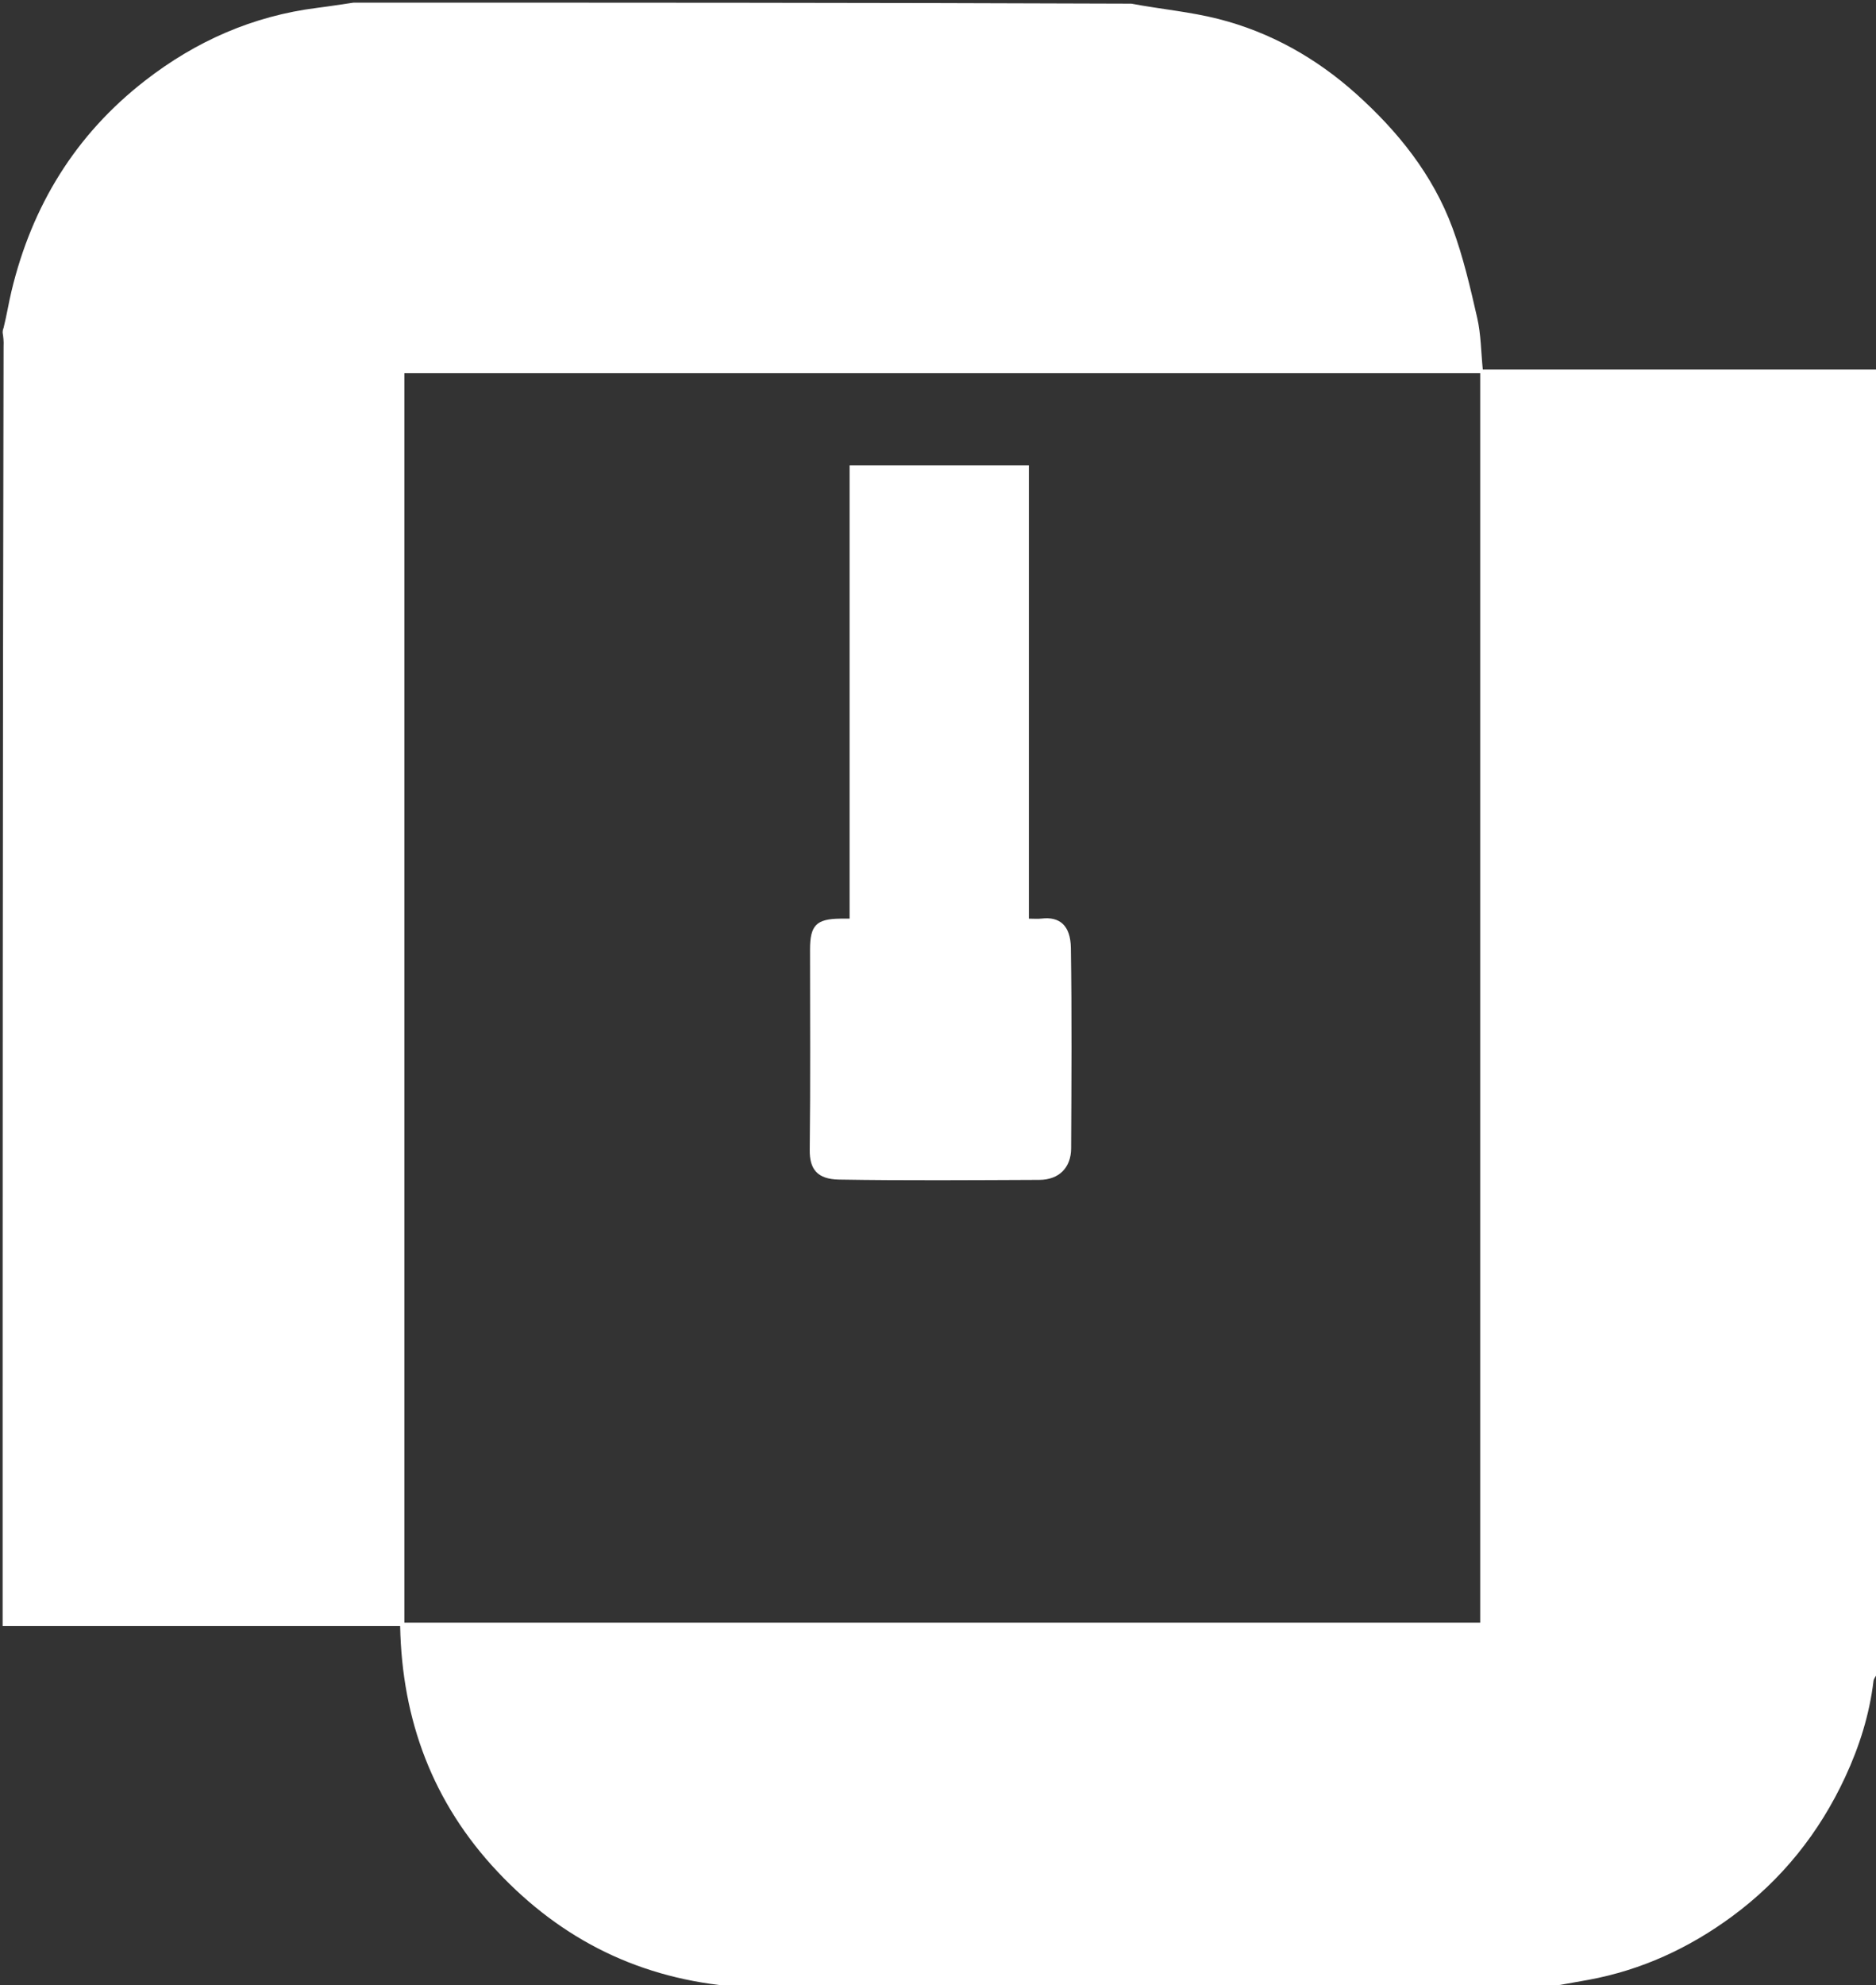 <svg version="1.1" id="Layer_1" xmlns="http://www.w3.org/2000/svg" xmlns:xlink="http://www.w3.org/1999/xlink" x="0px" y="0px"
	 width="100%" viewBox="0 0 711 752" enable-background="new 0 0 711 752" xml:space="preserve">
<rect x="0" y="0" width="711" height="752" fill="#333333" stroke="none"/>
<path fill="#FFFFFF" opacity="1" stroke="none" 
	d="
M712,631 
	C712,631.75 712,632.5 711.629,633.757 
	C710.841,635.112 710.155,635.929 710.049,636.815 
	C708.525,649.525 704.704,661.589 699.352,673.124 
	C689.518,694.322 675.292,712.104 656.445,725.977 
	C640.126,737.988 622.083,746.312 602.045,749.999 
	C596.372,751.043 590.682,752.002 585,753 
	C483.31,753 381.62,753 279.272,752.618 
	C242.826,749.793 212.938,734.947 188.51,708.962 
	C164.06,682.951 152.364,651.718 151.653,616 
	C101.222,616 51.111,616 1,616 
	C1,454.643 1,293.287 1.351,131.326 
	C1.467,129.147 1.234,127.574 1,126 
	C1,125.556 1,125.111 1.361,124.179 
	C2.588,119.234 3.289,114.736 4.346,110.323 
	C12.099,77.957 28.558,51.07 54.968,30.551 
	C74.254,15.566 95.877,6.036 120.225,2.976 
	C124.827,2.398 129.409,1.663 134,1 
	C232.023,1 330.047,1 428.732,1.384 
	C440.172,3.51 451.146,4.483 461.687,7.159 
	C481.42,12.168 498.864,21.99 514.016,35.585 
	C529.842,49.784 543.005,66.169 550.457,86.262 
	C554.552,97.303 557.23,108.92 559.862,120.434 
	C561.297,126.712 561.302,133.317 561.975,140 
	C612.392,140 662.196,140 712,140 
	C712,302.357 712,464.713 711.676,627.64 
	C711.568,629.14 711.784,630.07 712,631 
M561,295.5 
	C561,244.079 561,192.659 561,141.388 
	C424.593,141.388 288.872,141.388 153.255,141.388 
	C153.255,299.378 153.255,456.98 153.255,614.701 
	C289.23,614.701 424.951,614.701 561,614.701 
	C561,508.435 561,402.467 561,295.5 
z"/>
<path fill="#4C6971" opacity="0" stroke="none" 
	d="
M712,139.531 
	C662.196,140 612.392,140 561.975,140 
	C561.302,133.317 561.297,126.712 559.862,120.434 
	C557.23,108.92 554.552,97.303 550.457,86.262 
	C543.005,66.169 529.842,49.784 514.016,35.585 
	C498.864,21.99 481.42,12.168 461.687,7.159 
	C451.146,4.483 440.172,3.51 429.197,1.384 
	C523.235,1 617.471,1 712,1 
	C712,47.02 712,93.042 712,139.531 
z"/>
<path fill="#4C6971" opacity="0" stroke="none" 
	d="
M1,616.469 
	C51.111,616 101.222,616 151.653,616 
	C152.364,651.718 164.06,682.951 188.51,708.962 
	C212.938,734.947 242.826,749.793 278.807,752.618 
	C186.431,753 93.862,753 1,753 
	C1,707.646 1,662.292 1,616.469 
z"/>
<path fill="#4C6971" opacity="0" stroke="none" 
	d="
M133.531,1 
	C129.409,1.663 124.827,2.398 120.225,2.976 
	C95.877,6.036 74.254,15.566 54.968,30.551 
	C28.558,51.07 12.099,77.957 4.346,110.323 
	C3.289,114.736 2.588,119.234 1.361,123.846 
	C1,83.07 1,42.14 1,1 
	C45.021,1 89.042,1 133.531,1 
z"/>
<path fill="#4C6971" opacity="0" stroke="none" 
	d="
M585.469,753 
	C590.682,752.002 596.372,751.043 602.045,749.999 
	C622.083,746.312 640.126,737.988 656.445,725.977 
	C675.292,712.104 689.518,694.322 699.352,673.124 
	C704.704,661.589 708.525,649.525 710.049,636.815 
	C710.155,635.929 710.841,635.112 711.629,634.132 
	C712,673.596 712,713.192 712,753 
	C669.979,753 627.958,753 585.469,753 
z"/>
<path fill="#4C6971" opacity="0" stroke="none" 
	d="
M1,126.417 
	C1.234,127.574 1.467,129.147 1.351,130.861 
	C1,129.611 1,128.222 1,126.417 
z"/>
<path fill="#4C6971" opacity="0" stroke="none" 
	d="
M712,630.625 
	C711.784,630.07 711.568,629.14 711.676,628.105 
	C712,628.75 712,629.5 712,630.625 
z"/>
<path fill="#4C6971" opacity="0" stroke="none" 
	d="
M561,296 
	C561,402.467 561,508.435 561,614.701 
	C424.951,614.701 289.23,614.701 153.255,614.701 
	C153.255,456.98 153.255,299.378 153.255,141.388 
	C288.872,141.388 424.593,141.388 561,141.388 
	C561,192.659 561,244.079 561,296 
M322,207.5 
	C322,254.242 322,300.985 322,348 
	C320.409,348 319.431,347.991 318.453,348.001 
	C309.387,348.097 307,350.531 307,359.677 
	C307,384.995 307.182,410.316 306.885,435.631 
	C306.8,442.869 309.726,446.708 317.957,446.845 
	C343.268,447.269 368.592,447.063 393.91,446.96 
	C401.312,446.93 405.92,442.398 405.954,435.025 
	C406.072,409.707 406.258,384.384 405.855,359.072 
	C405.719,350.557 401.611,347.159 394.745,347.975 
	C393.319,348.145 391.855,348 389.942,348 
	C389.942,290.466 389.942,233.428 389.942,176.302 
	C367.084,176.302 344.703,176.302 322,176.302 
	C322,186.567 322,196.534 322,207.5 
z"/>
<path fill="#FFFFFF" opacity="1.0" stroke="none" 
	d="
M322,207 
	C322,196.534 322,186.567 322,176.302 
	C344.703,176.302 367.084,176.302 389.942,176.302 
	C389.942,233.428 389.942,290.466 389.942,348 
	C391.855,348 393.319,348.145 394.745,347.975 
	C401.611,347.159 405.719,350.557 405.855,359.072 
	C406.258,384.384 406.072,409.707 405.954,435.025 
	C405.92,442.398 401.312,446.93 393.91,446.96 
	C368.592,447.063 343.268,447.269 317.957,446.845 
	C309.726,446.708 306.8,442.869 306.885,435.631 
	C307.182,410.316 307,384.995 307,359.677 
	C307,350.531 309.387,348.097 318.453,348.001 
	C319.431,347.991 320.409,348 322,348 
	C322,300.985 322,254.242 322,207 
z"/>
</svg>